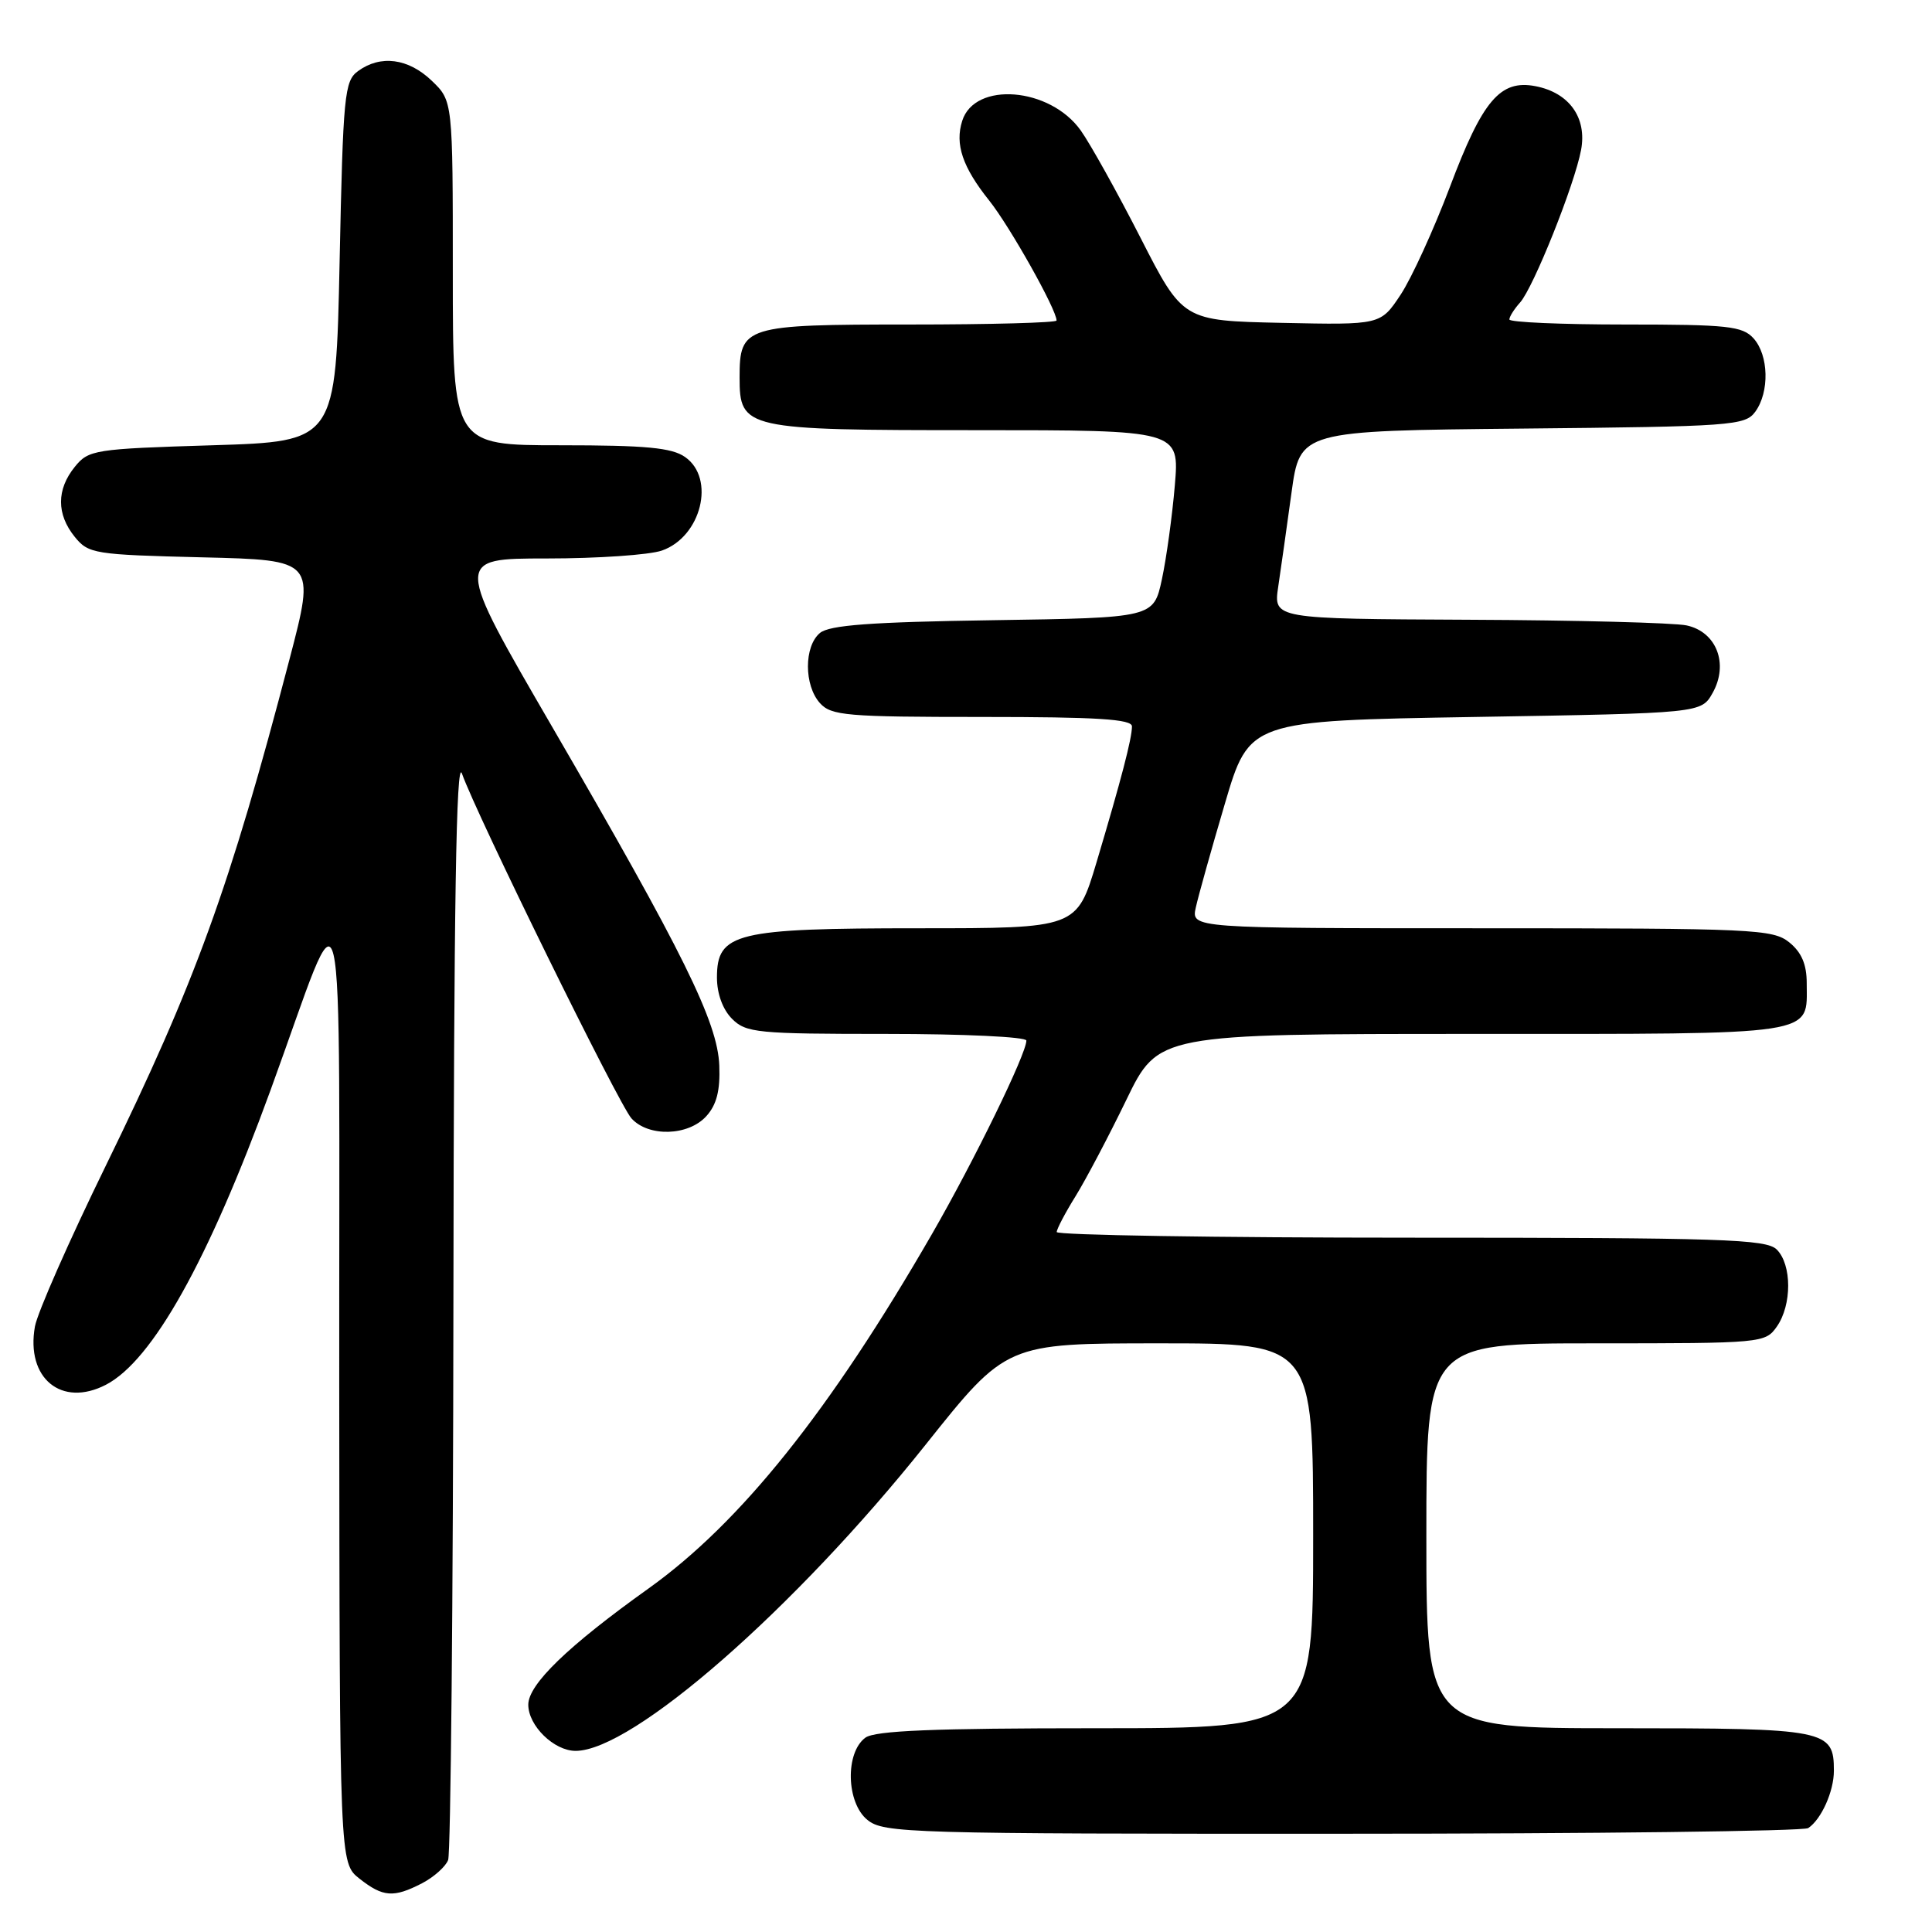 <?xml version="1.0" encoding="UTF-8" standalone="no"?>
<!DOCTYPE svg PUBLIC "-//W3C//DTD SVG 1.1//EN" "http://www.w3.org/Graphics/SVG/1.1/DTD/svg11.dtd" >
<svg xmlns="http://www.w3.org/2000/svg" xmlns:xlink="http://www.w3.org/1999/xlink" version="1.1" viewBox="0 0 256 256">
 <g >
 <path fill="currentColor"
d=" M 55.93 249.54 C 57.48 248.73 59.04 247.35 59.38 246.46 C 59.72 245.56 60.04 212.14 60.08 172.17 C 60.14 119.81 60.45 100.34 61.21 102.50 C 63.14 107.97 82.00 146.35 83.67 148.19 C 85.93 150.69 91.21 150.53 93.59 147.90 C 94.96 146.39 95.44 144.50 95.31 141.19 C 95.09 135.43 90.56 126.25 73.13 96.25 C 60.21 74.00 60.21 74.00 72.45 74.00 C 79.19 74.00 86.06 73.53 87.71 72.95 C 92.92 71.13 94.84 63.40 90.78 60.56 C 89.02 59.32 85.58 59.00 74.28 59.00 C 60.00 59.00 60.00 59.00 60.00 36.19 C 60.00 13.37 60.00 13.37 57.20 10.69 C 54.10 7.72 50.42 7.24 47.44 9.42 C 45.64 10.73 45.46 12.55 45.00 34.67 C 44.50 58.50 44.50 58.50 28.16 59.00 C 12.48 59.48 11.74 59.60 9.91 61.86 C 7.48 64.86 7.48 68.14 9.90 71.13 C 11.72 73.38 12.48 73.50 26.80 73.85 C 41.80 74.21 41.80 74.21 38.36 87.36 C 30.40 117.75 25.93 130.08 14.00 154.50 C 9.16 164.40 4.95 173.96 4.63 175.76 C 3.40 182.63 8.15 186.53 14.03 183.49 C 20.20 180.29 27.59 167.09 35.83 144.50 C 46.05 116.51 44.90 111.56 44.95 183.68 C 45.00 246.85 45.00 246.85 47.63 248.93 C 50.76 251.39 52.15 251.49 55.93 249.54 Z  M 239.60 242.23 C 241.34 241.07 243.00 237.36 243.00 234.64 C 243.00 229.18 242.09 229.00 214.43 229.00 C 189.00 229.00 189.00 229.00 189.00 203.50 C 189.00 178.00 189.00 178.00 211.44 178.00 C 233.50 178.00 233.91 177.96 235.44 175.78 C 237.45 172.91 237.44 167.58 235.43 165.57 C 234.04 164.19 228.26 164.00 186.93 164.00 C 161.12 164.00 140.01 163.66 140.02 163.25 C 140.03 162.84 141.15 160.70 142.52 158.50 C 143.88 156.30 146.91 150.56 149.24 145.75 C 153.48 137.00 153.48 137.00 195.12 137.00 C 241.40 137.00 239.40 137.30 239.40 130.28 C 239.40 127.79 238.72 126.19 237.09 124.87 C 234.92 123.12 232.41 123.00 196.31 123.00 C 157.84 123.00 157.84 123.00 158.45 120.25 C 158.78 118.74 160.51 112.55 162.30 106.50 C 165.54 95.50 165.54 95.50 195.48 95.00 C 225.42 94.50 225.42 94.50 226.93 91.82 C 229.09 87.97 227.45 83.72 223.48 82.87 C 221.84 82.52 208.85 82.18 194.62 82.12 C 168.74 82.00 168.74 82.00 169.37 77.75 C 169.72 75.41 170.51 69.81 171.13 65.29 C 172.26 57.08 172.26 57.08 201.71 56.79 C 229.53 56.52 231.24 56.39 232.58 54.56 C 234.49 51.94 234.37 47.07 232.35 44.83 C 230.88 43.21 228.94 43.00 215.35 43.00 C 206.91 43.00 200.00 42.70 200.00 42.33 C 200.00 41.96 200.64 40.95 201.42 40.08 C 203.19 38.10 208.63 24.51 209.50 19.87 C 210.30 15.60 207.93 12.28 203.46 11.42 C 198.79 10.52 196.45 13.27 192.12 24.77 C 189.98 30.42 187.05 36.84 185.59 39.05 C 182.93 43.06 182.93 43.06 169.84 42.78 C 156.74 42.50 156.74 42.50 151.12 31.50 C 148.03 25.45 144.46 19.05 143.20 17.28 C 139.12 11.55 129.16 10.75 127.50 16.01 C 126.51 19.11 127.54 22.15 131.08 26.58 C 133.82 30.02 140.00 41.02 140.00 42.47 C 140.00 42.76 131.26 43.00 120.57 43.00 C 98.65 43.00 98.00 43.20 98.00 50.01 C 98.00 56.86 98.64 57.00 129.37 57.00 C 156.29 57.00 156.29 57.00 155.67 64.32 C 155.33 68.35 154.56 73.94 153.96 76.75 C 152.86 81.86 152.86 81.86 131.58 82.18 C 115.39 82.42 109.91 82.83 108.65 83.87 C 106.52 85.64 106.53 90.82 108.65 93.17 C 110.15 94.83 112.20 95.00 130.15 95.00 C 145.37 95.00 150.00 95.29 149.99 96.25 C 149.99 97.85 148.57 103.29 145.30 114.25 C 142.68 123.00 142.68 123.00 121.79 123.00 C 97.47 123.00 95.00 123.60 95.00 129.53 C 95.00 131.67 95.77 133.77 97.00 135.00 C 98.86 136.86 100.33 137.00 117.50 137.00 C 127.67 137.00 136.00 137.39 136.00 137.88 C 136.00 139.64 129.10 153.78 123.50 163.50 C 109.97 186.97 98.13 201.77 85.91 210.50 C 75.24 218.12 70.00 223.19 70.00 225.88 C 70.00 228.67 73.41 232.00 76.27 232.00 C 83.81 232.00 105.32 213.18 122.68 191.39 C 133.35 178.00 133.35 178.00 153.67 178.00 C 174.00 178.00 174.00 178.00 174.00 203.50 C 174.00 229.00 174.00 229.00 145.19 229.00 C 123.70 229.00 115.95 229.32 114.67 230.25 C 111.97 232.23 112.13 238.88 114.94 241.15 C 117.10 242.90 120.40 243.00 177.86 242.98 C 211.21 242.98 239.00 242.64 239.60 242.23 Z "/>
</g>
</svg>
